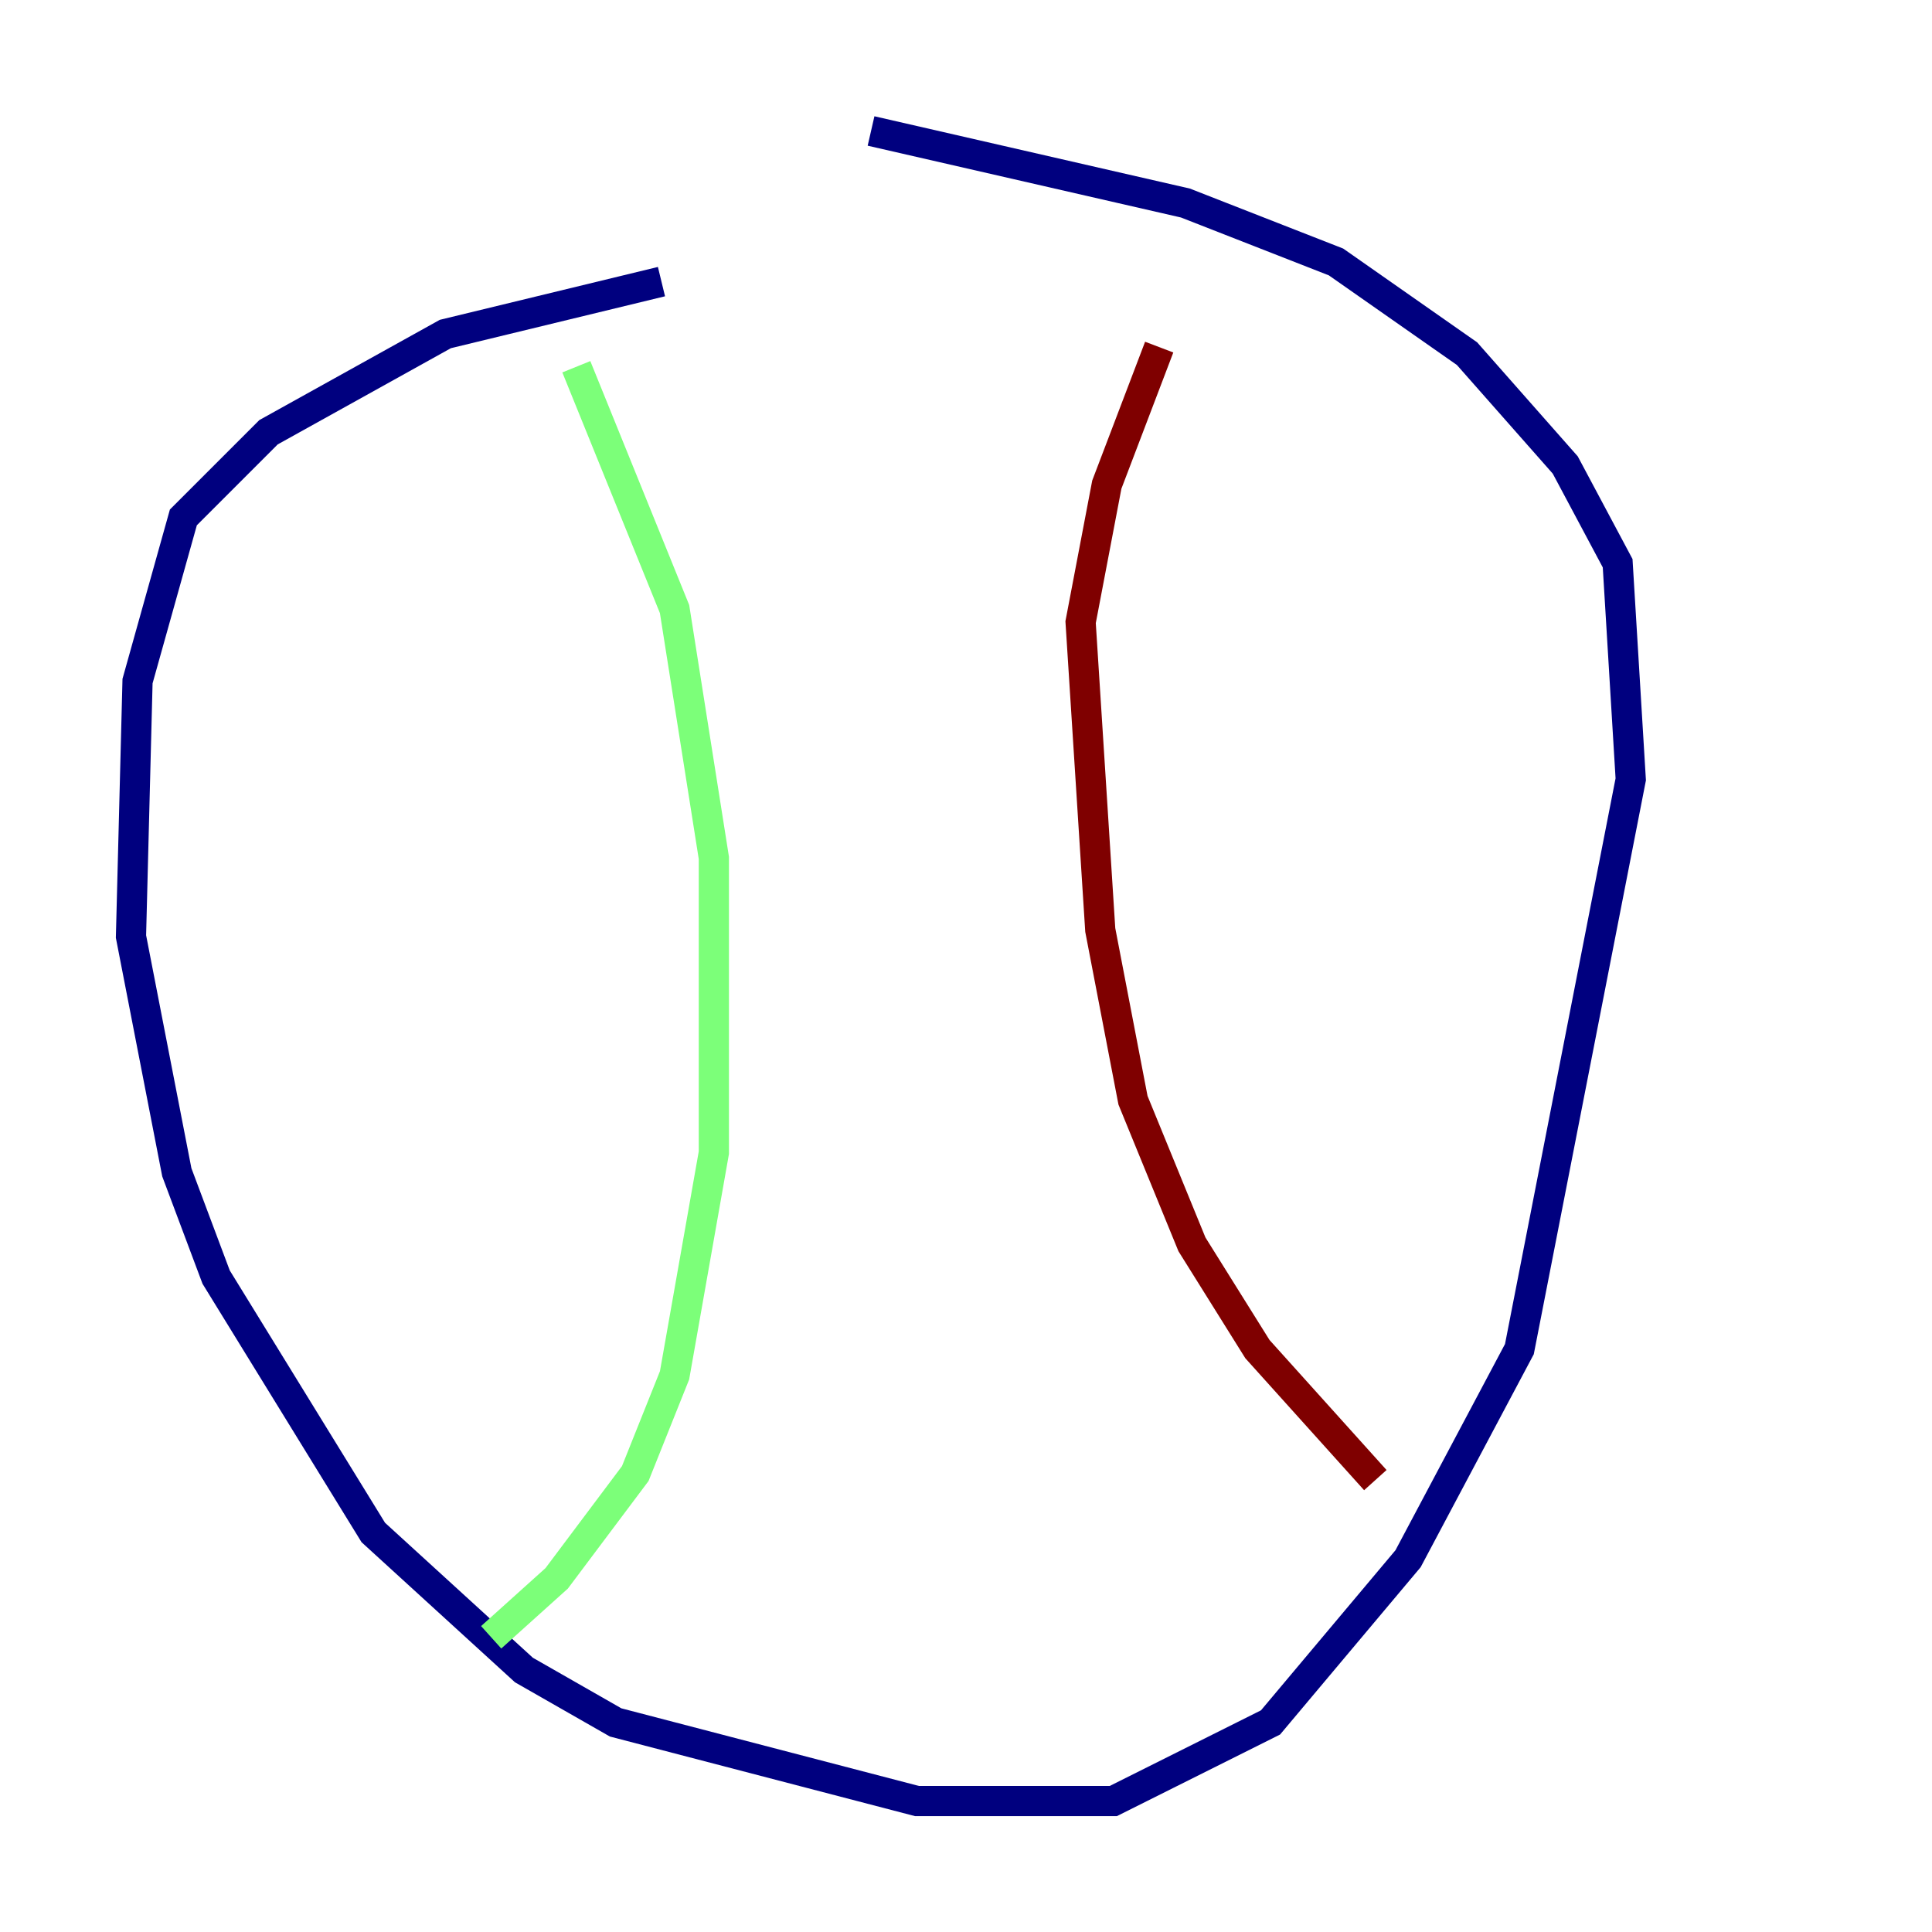 <?xml version="1.0" encoding="utf-8" ?>
<svg baseProfile="tiny" height="128" version="1.2" viewBox="0,0,128,128" width="128" xmlns="http://www.w3.org/2000/svg" xmlns:ev="http://www.w3.org/2001/xml-events" xmlns:xlink="http://www.w3.org/1999/xlink"><defs /><polyline fill="none" points="43.824,18.658 29.505,22.129 17.79,28.637 12.149,34.278 9.112,45.125 8.678,62.047 11.715,77.668 14.319,84.61 24.732,101.532 34.712,110.644 40.786,114.115 60.746,119.322 73.763,119.322 84.176,114.115 93.288,103.268 100.664,89.383 108.041,51.634 107.173,37.315 103.702,30.807 97.193,23.43 88.515,17.356 78.536,13.451 57.709,8.678" stroke="#00007f" stroke-width="2" /><polyline fill="none" points="38.183,24.298 44.691,40.352 47.295,56.841 47.295,76.366 44.691,91.119 42.088,97.627 36.881,104.57 32.542,108.475" stroke="#7cff79" stroke-width="2" /><polyline fill="none" points="76.8,22.997 73.329,32.108 71.593,41.22 72.895,61.614 75.064,72.895 78.969,82.441 83.308,89.383 91.119,98.061" stroke="#7f0000" stroke-width="2" /></svg>